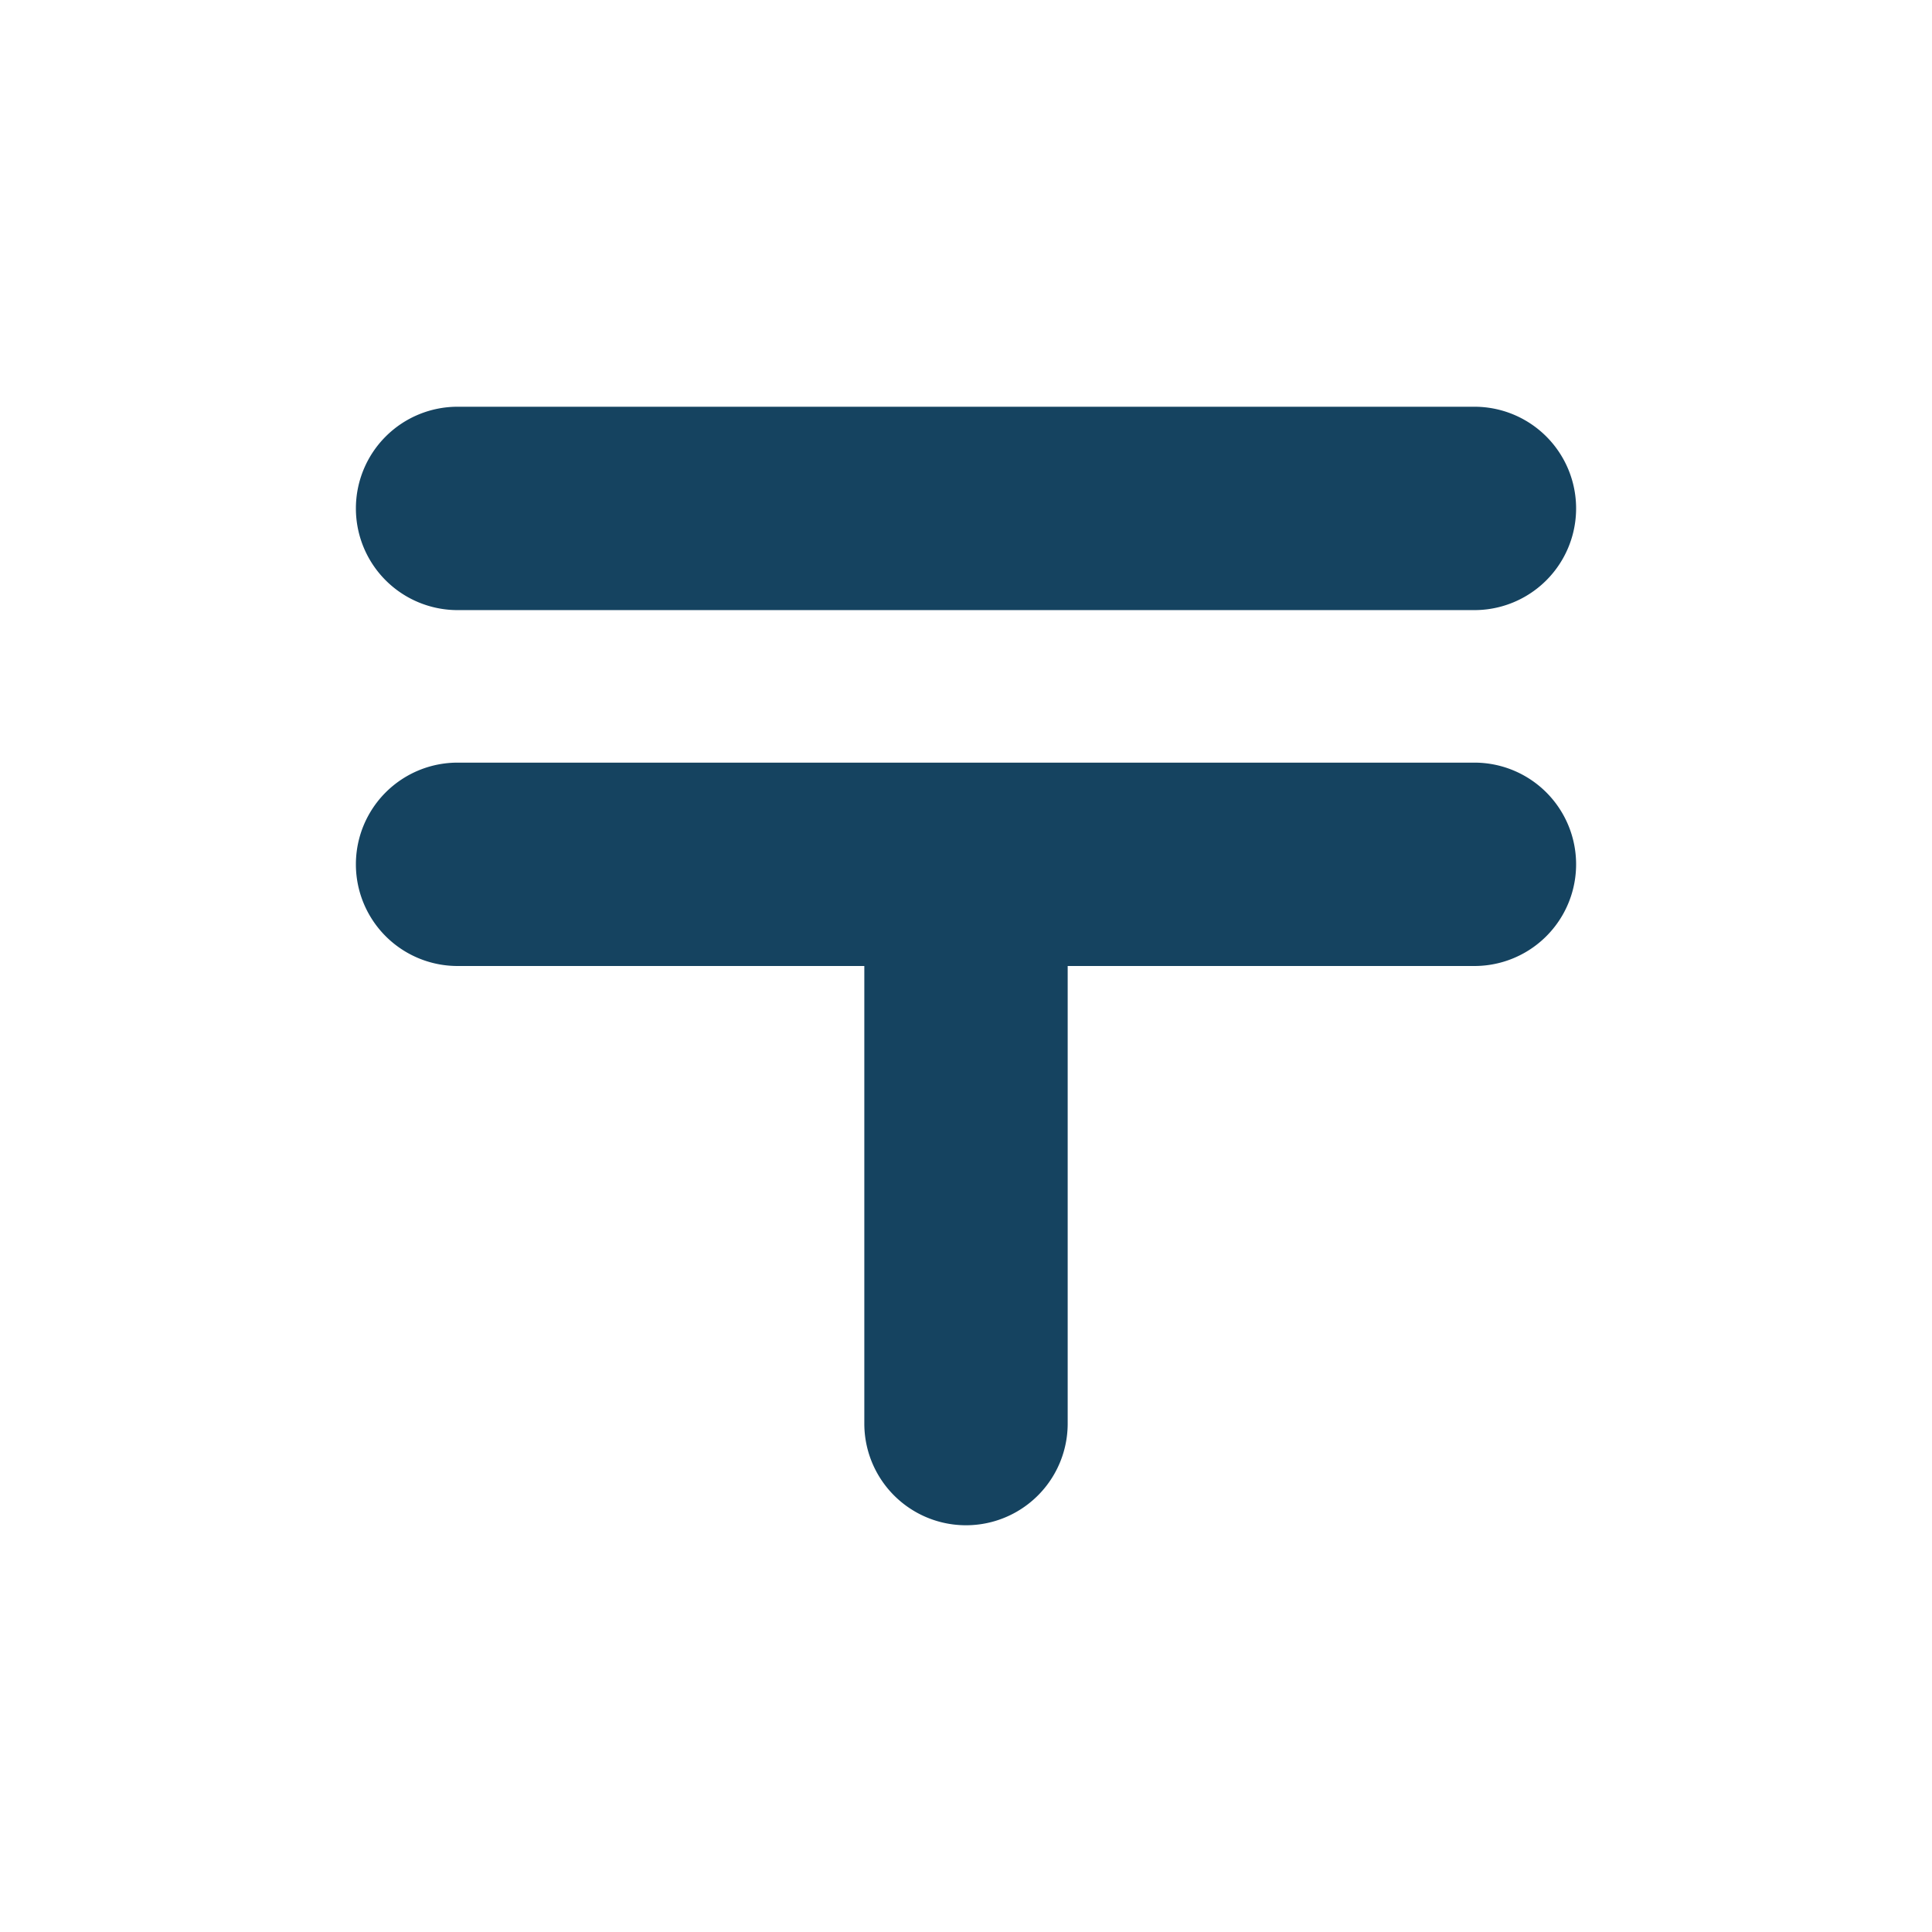<svg xmlns="http://www.w3.org/2000/svg" viewBox="0 0 19 19" height="19" width="19"><title>post-JP-15.svg</title><rect fill="none" x="0" y="0" width="19" height="19"></rect><path fill="#154360" transform="translate(2 2)" d="M1.5,3a1,1,0,0,1,1-1h10a1,1,0,0,1,0,2H2.5a1,1,0,0,1-1-1Zm11,2.5H2.5a1,1,0,0,0,0,2h4V12a1,1,0,0,0,2,0V7.5h4a1,1,0,0,0,0-2Z"></path></svg>
